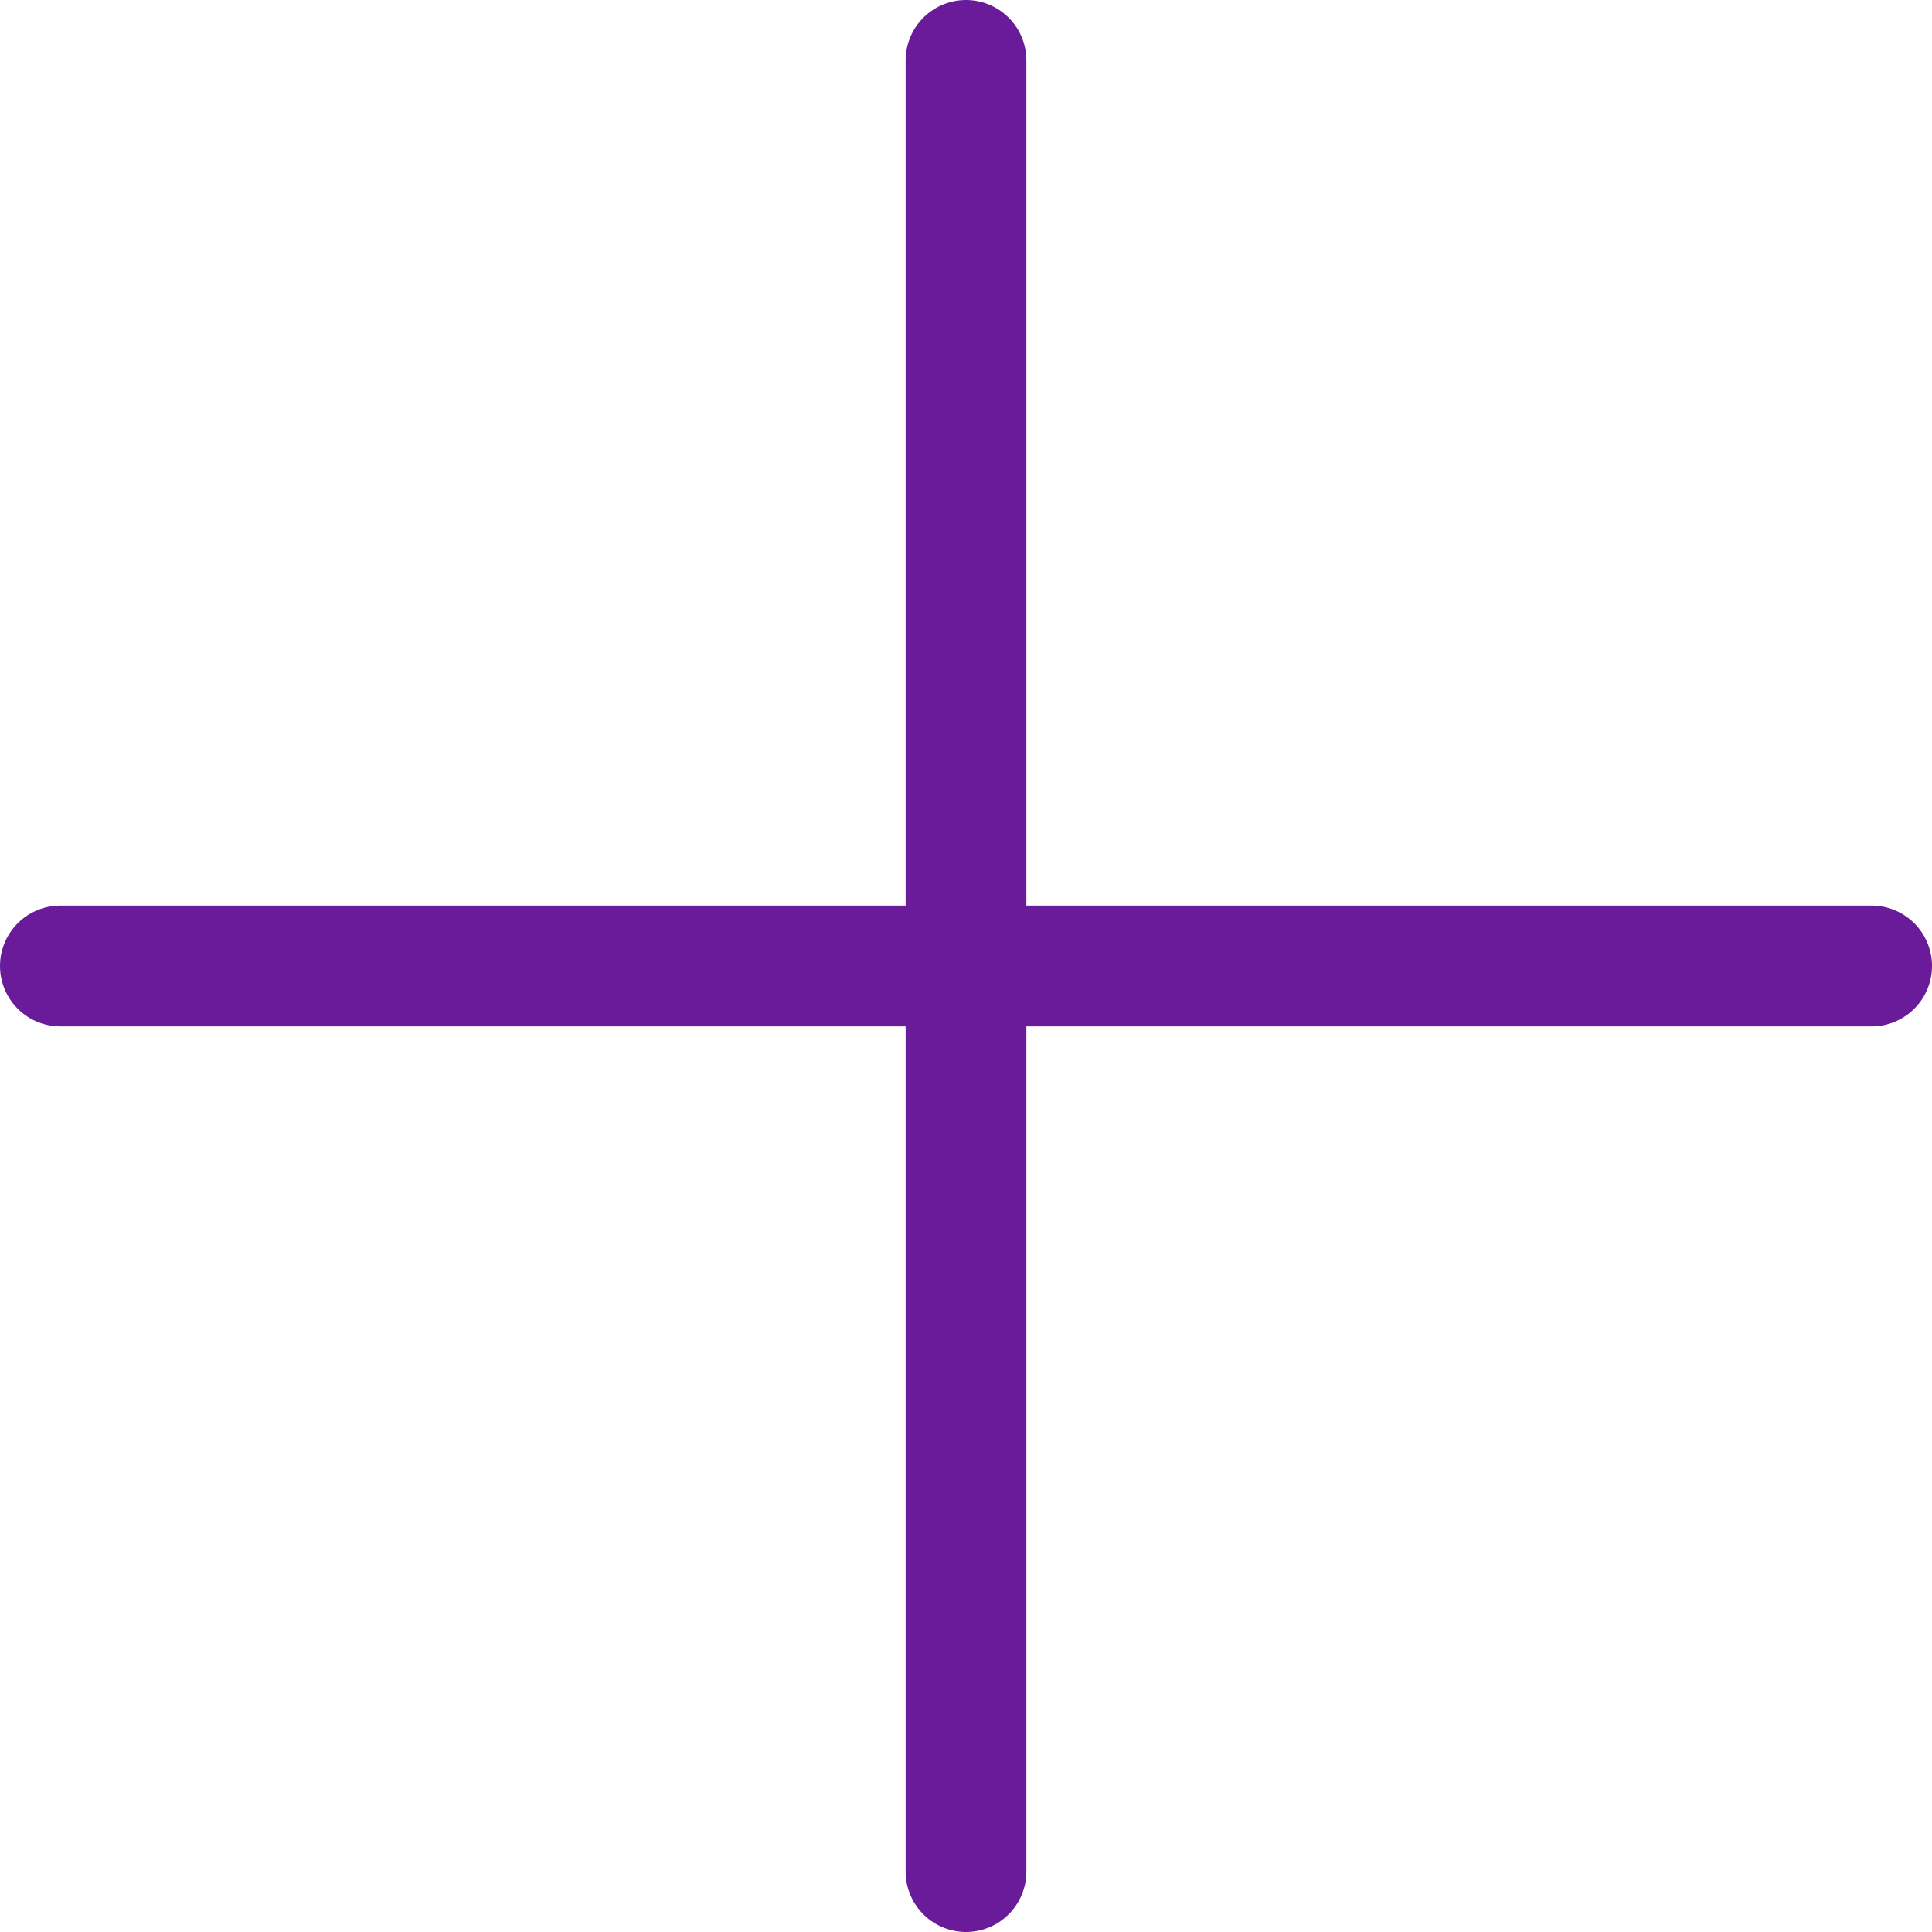 <svg width="32" height="32" viewBox="0 0 32 32" fill="none" xmlns="http://www.w3.org/2000/svg">
<path d="M16 1V31" stroke="#6A1B9A" stroke-width="2" stroke-linecap="round" stroke-linejoin="round"/>
<path d="M1 16H31" stroke="#6A1B9A" stroke-width="2" stroke-linecap="round" stroke-linejoin="round"/>
</svg>
